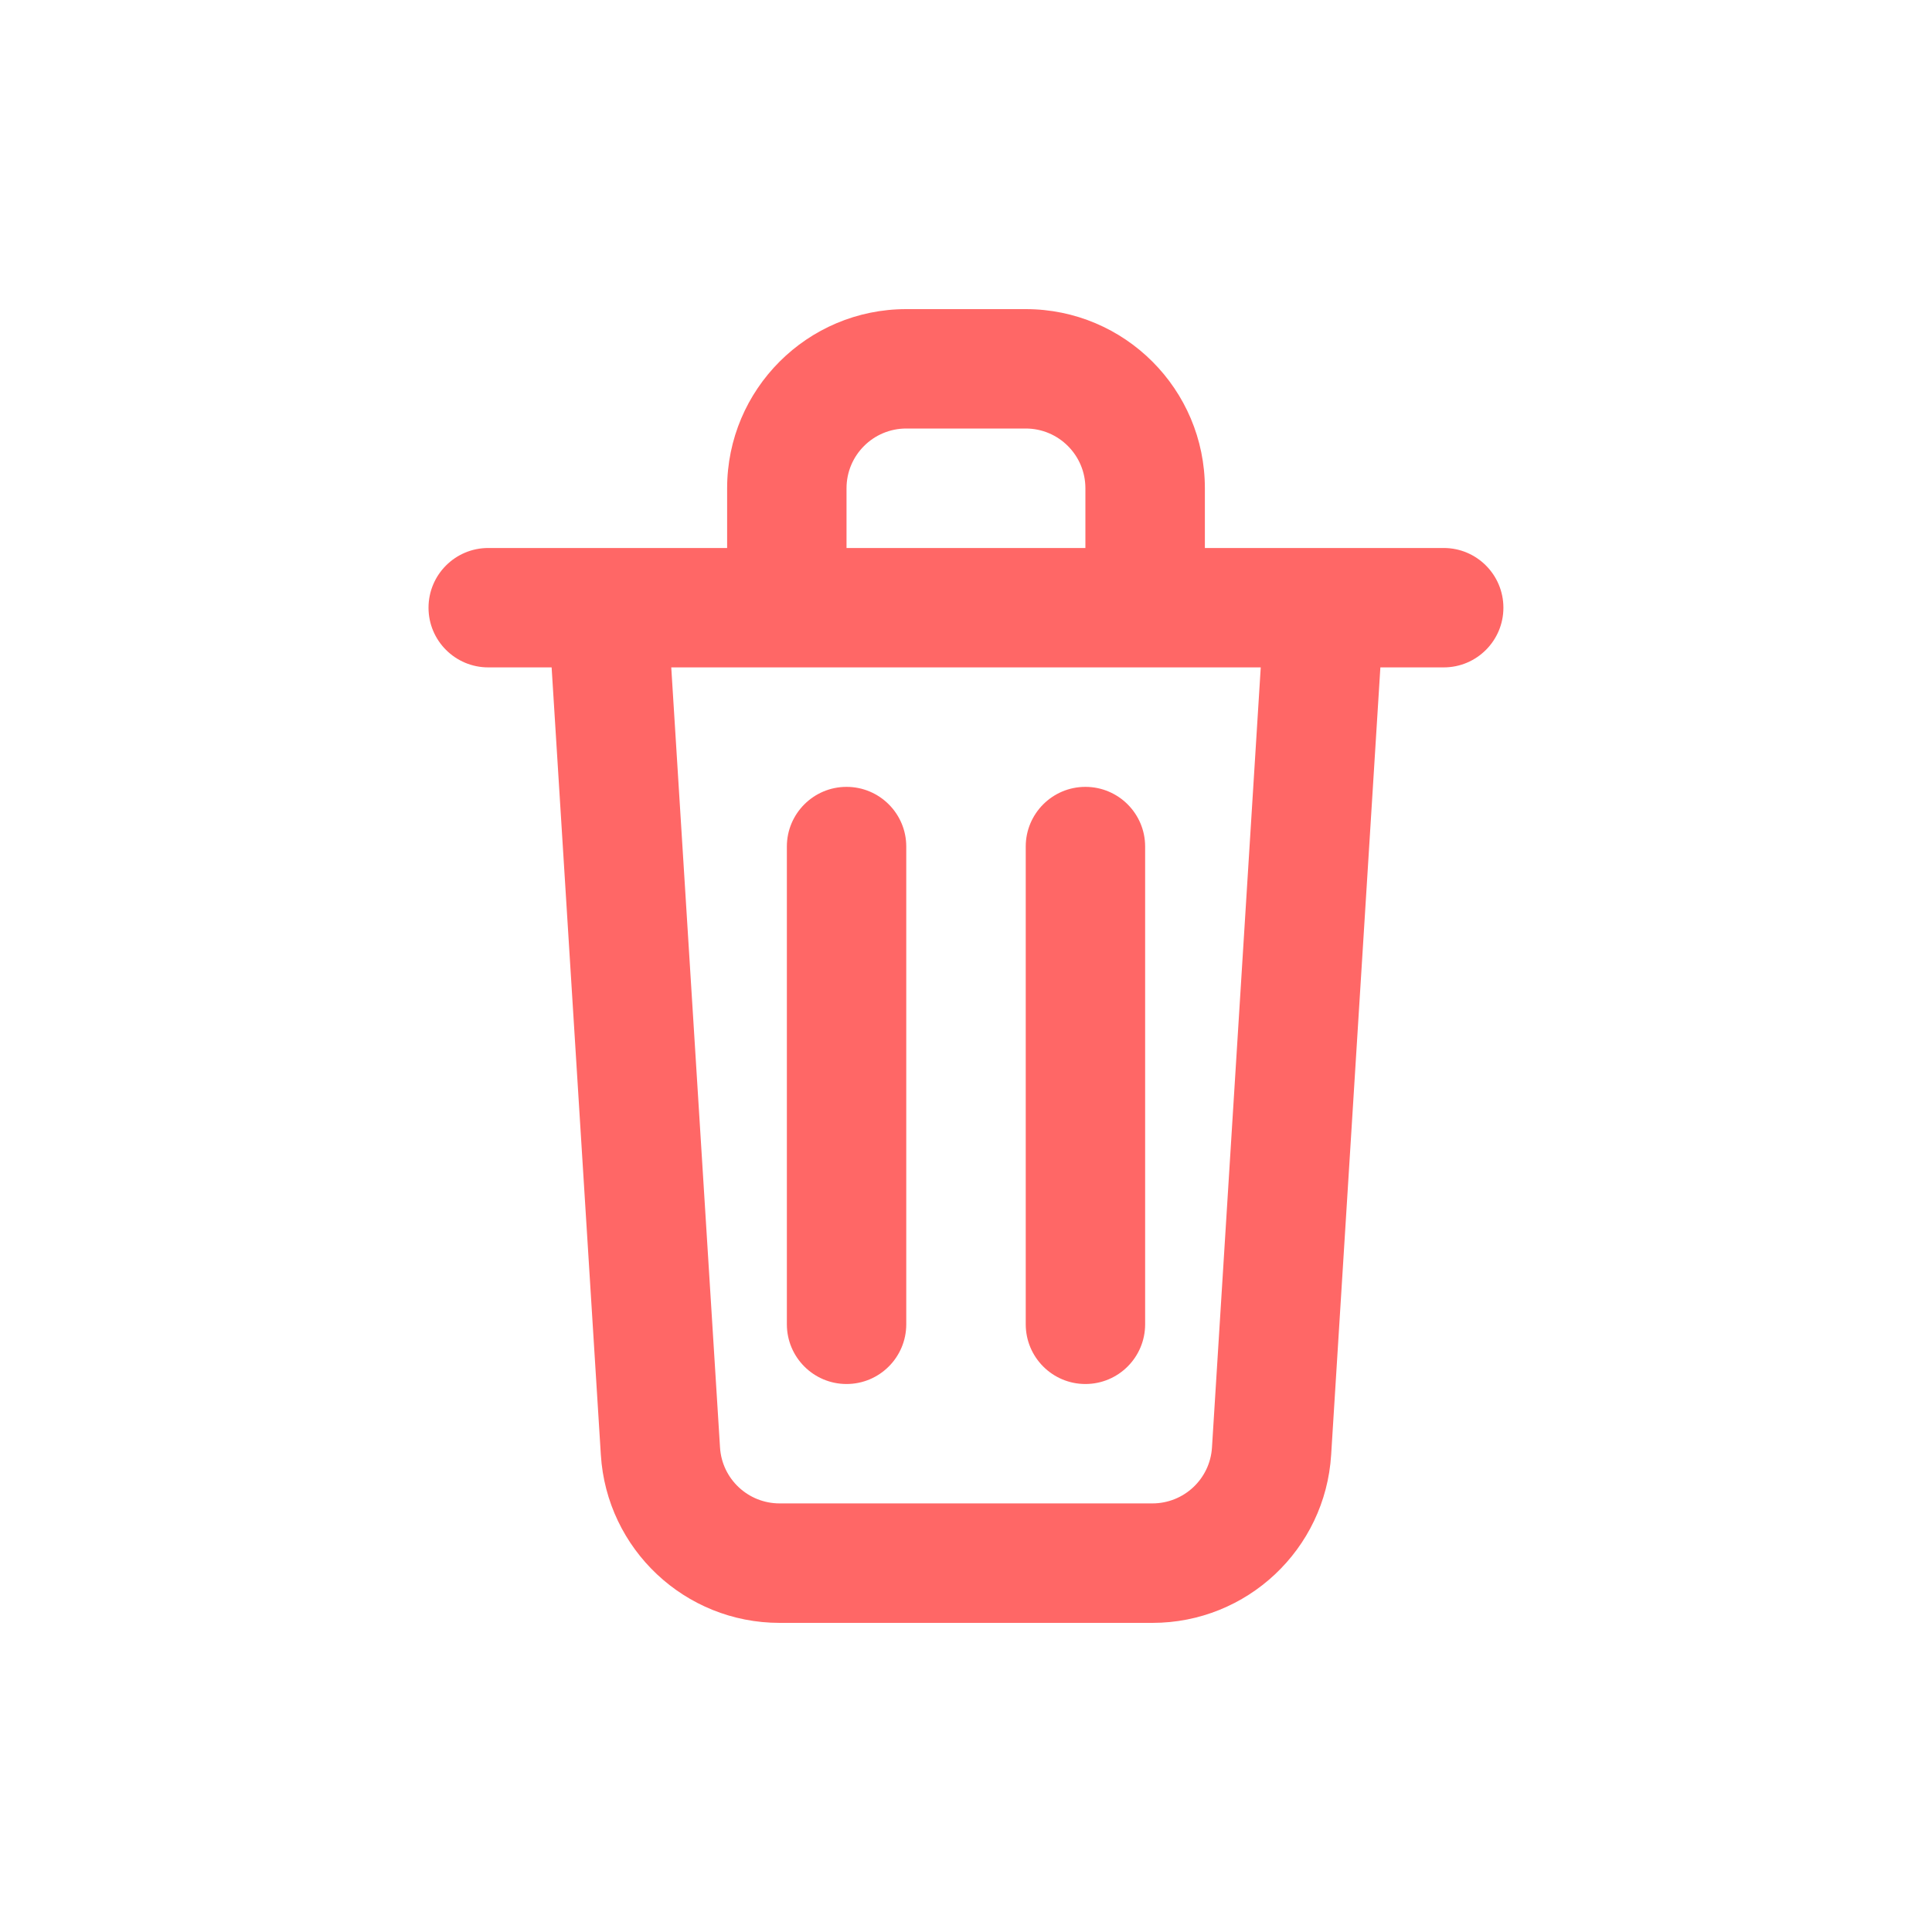 <svg width="25" height="25" viewBox="0 0 25 25" fill="none" xmlns="http://www.w3.org/2000/svg">
<path fill-rule="evenodd" clip-rule="evenodd" d="M9.409 6.318C9.409 5.038 10.447 4 11.727 4H13.273C14.553 4 15.591 5.038 15.591 6.318V7.091H18.682C19.108 7.091 19.454 7.437 19.454 7.864C19.454 8.29 19.108 8.636 18.682 8.636H17.862L17.225 18.826C17.149 20.048 16.136 21 14.912 21H10.088C8.864 21 7.851 20.048 7.775 18.826L7.138 8.636H6.318C5.891 8.636 5.545 8.29 5.545 7.864C5.545 7.437 5.891 7.091 6.318 7.091H9.409V6.318ZM10.954 7.091H14.045V6.318C14.045 5.891 13.699 5.545 13.273 5.545H11.727C11.3 5.545 10.954 5.891 10.954 6.318V7.091ZM8.686 8.636L9.317 18.73C9.342 19.137 9.68 19.454 10.088 19.454H14.912C15.32 19.454 15.658 19.137 15.683 18.73L16.314 8.636H8.686ZM10.954 10.182C11.381 10.182 11.727 10.528 11.727 10.954V17.136C11.727 17.563 11.381 17.909 10.954 17.909C10.528 17.909 10.182 17.563 10.182 17.136V10.954C10.182 10.528 10.528 10.182 10.954 10.182ZM14.045 10.182C14.472 10.182 14.818 10.528 14.818 10.954V17.136C14.818 17.563 14.472 17.909 14.045 17.909C13.619 17.909 13.273 17.563 13.273 17.136V10.954C13.273 10.528 13.619 10.182 14.045 10.182Z" fill="#FF6766"/>
</svg>
